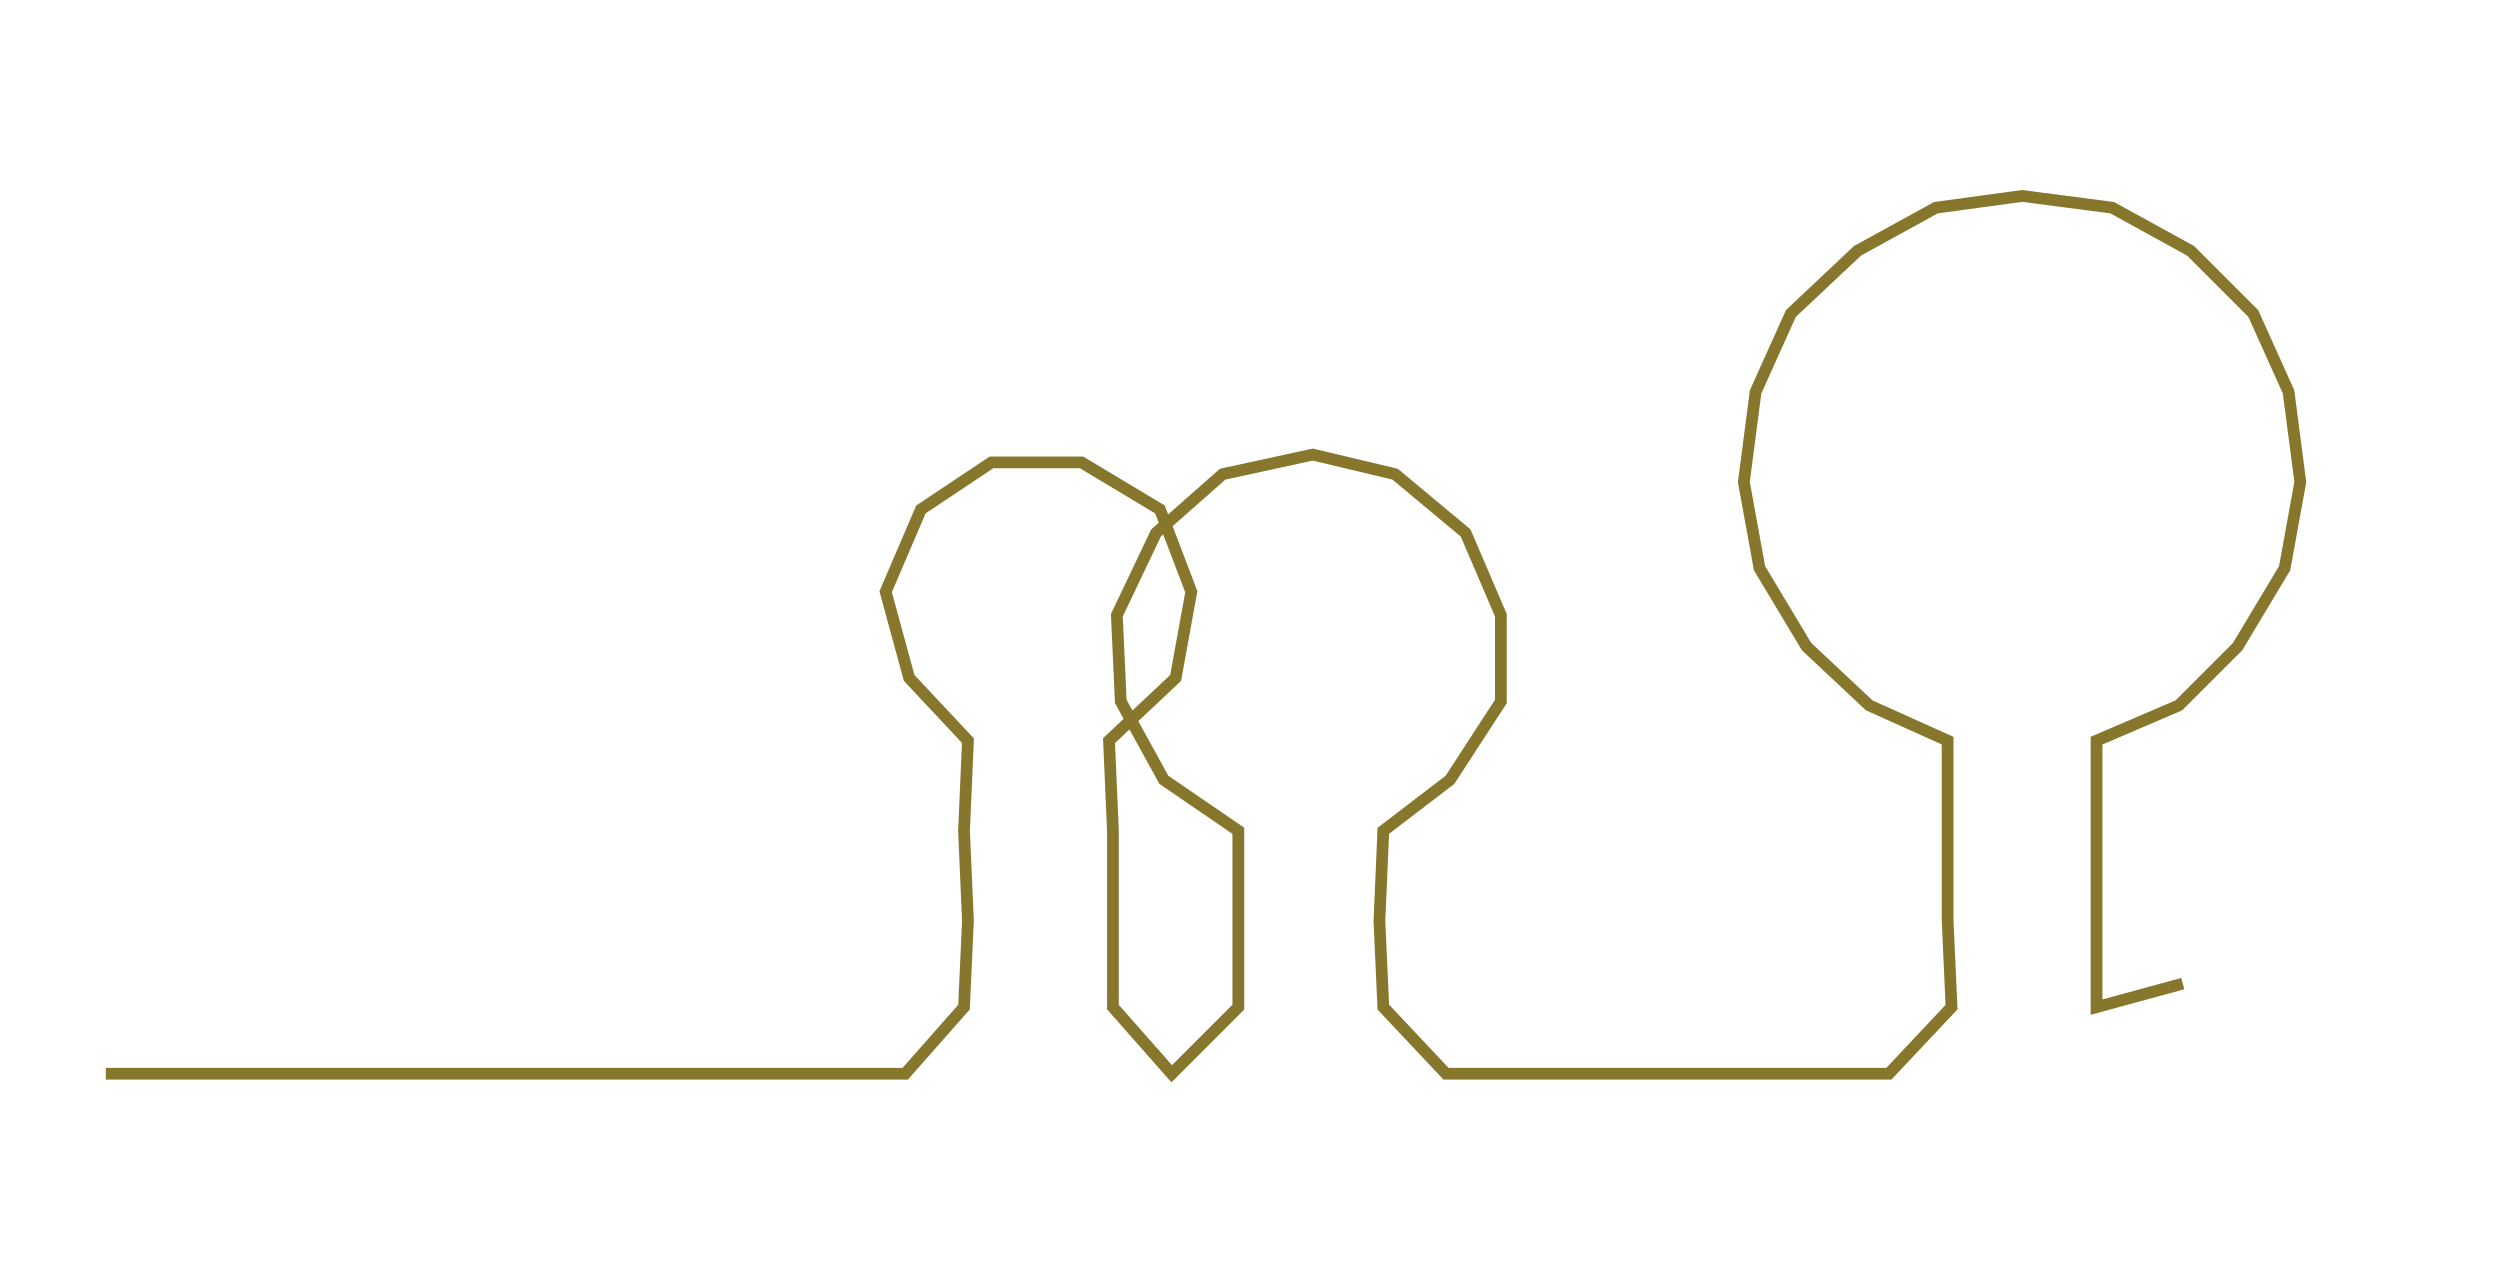 <ns0:svg xmlns:ns0="http://www.w3.org/2000/svg" width="300px" height="152.664px" viewBox="0 0 637.957 324.643"><ns0:path style="stroke:#86772d;stroke-width:3px;fill:none;" d="M27 274 L27 274 L50 274 L72 274 L95 274 L118 274 L140 274 L163 274 L186 274 L208 274 L231 274 L246 257 L247 235 L246 212 L247 189 L232 173 L226 151 L235 130 L253 118 L276 118 L296 130 L304 151 L300 173 L283 189 L284 212 L284 235 L284 257 L299 274 L316 257 L316 235 L316 212 L297 199 L286 179 L285 157 L295 136 L312 121 L335 116 L356 121 L374 136 L383 157 L383 179 L370 199 L353 212 L352 235 L353 257 L369 274 L391 274 L413 274 L437 274 L459 274 L482 274 L498 257 L497 235 L497 212 L497 189 L477 180 L461 165 L449 145 L445 123 L448 100 L457 80 L474 64 L494 53 L516 50 L539 53 L559 64 L575 80 L584 100 L587 123 L583 145 L571 165 L556 180 L535 189 L535 212 L535 235 L535 257 L557 251" /></ns0:svg>